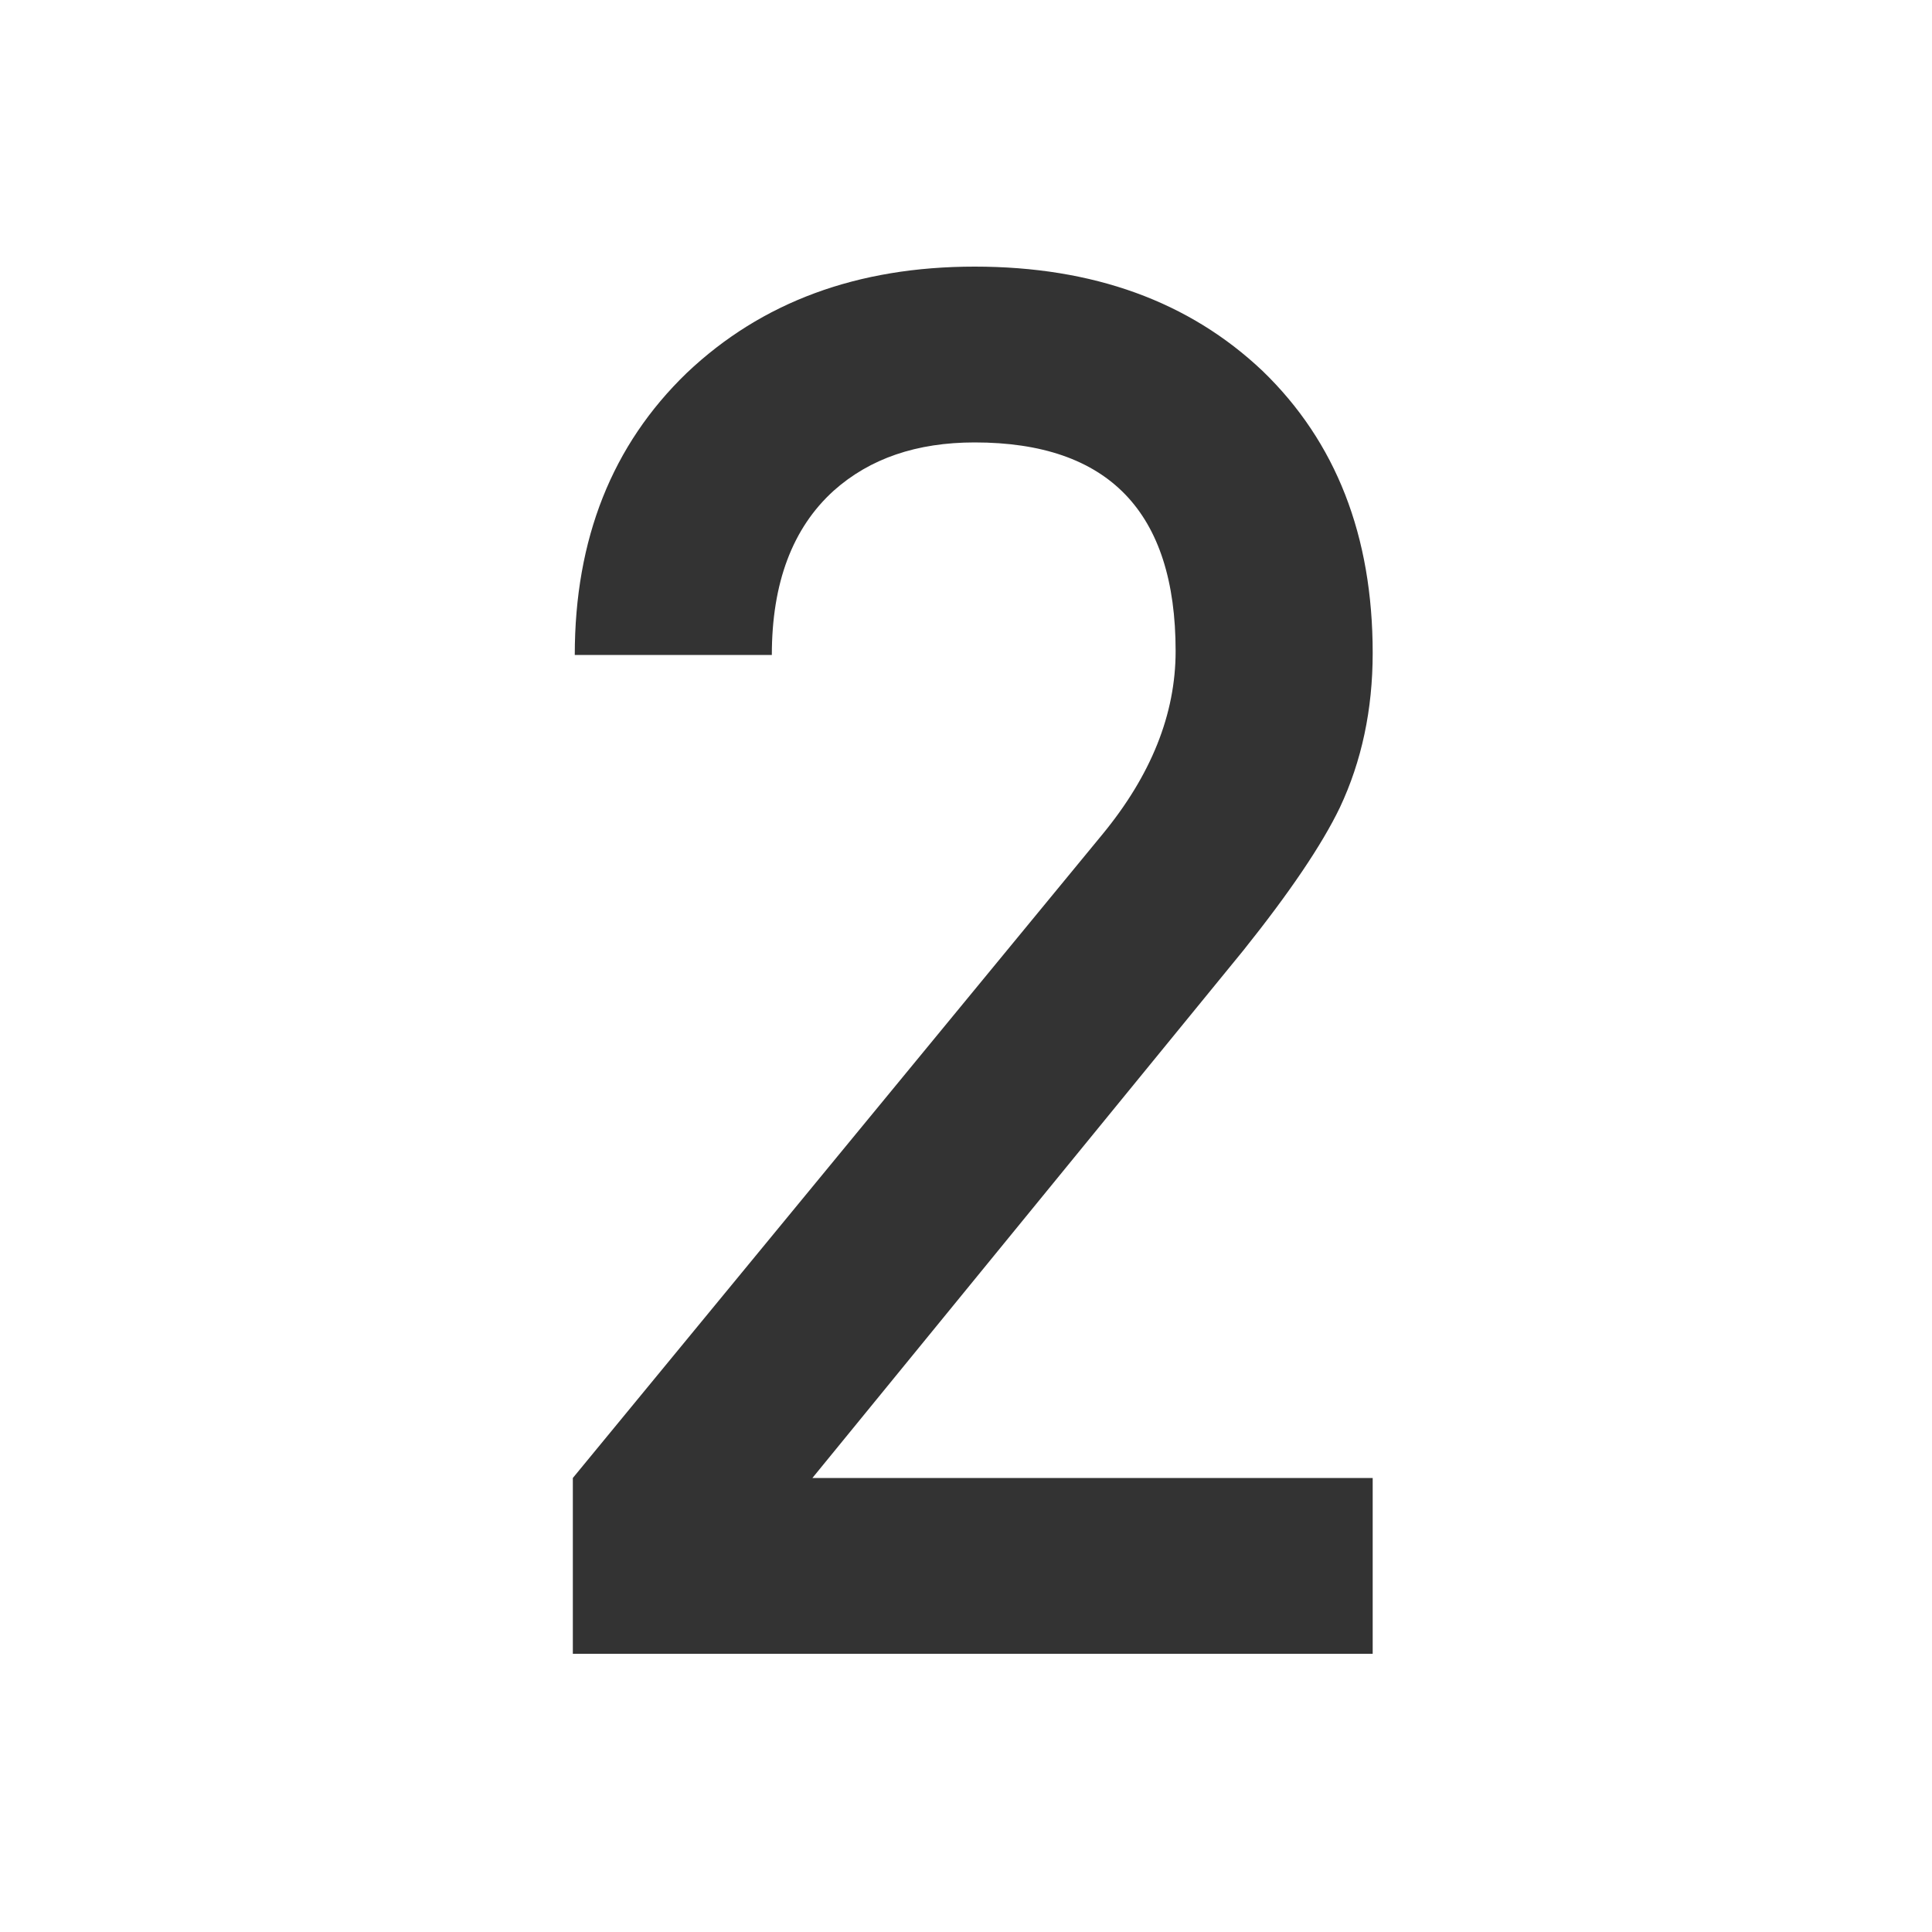 <?xml version="1.0" encoding="utf-8"?>
<!-- Generator: Adobe Illustrator 23.0.3, SVG Export Plug-In . SVG Version: 6.00 Build 0)  -->
<svg version="1.1" id="Layer_1" xmlns="http://www.w3.org/2000/svg" xmlns:xlink="http://www.w3.org/1999/xlink" x="0px" y="0px"
	 viewBox="0 0 100 100" style="enable-background:new 0 0 100 100;" xml:space="preserve">
<rect x="0" y="0" width="100" height="100" fill="#333333" stroke="none"/>
<style type="text/css">
	.st0{fill:#FFFFFF;}
</style>
<path class="st0" d="M0,0v100h100V0H0z M71.05,76.5v9.1h-41.4v-9.1l27.4-33.3c2.53-3.07,3.8-6.23,3.8-9.5c0-7.2-3.47-10.8-10.4-10.8
	c-3,0-5.43,0.83-7.3,2.5c-2.13,1.93-3.2,4.77-3.2,8.5h-10.2c0-6,1.93-10.87,5.8-14.6c3.87-3.67,8.83-5.5,14.9-5.5
	c6.13,0,11.1,1.8,14.9,5.4c3.8,3.67,5.7,8.53,5.7,14.6c0,2.93-0.57,5.6-1.7,8c-0.93,1.93-2.6,4.4-5,7.4l-22.3,27.3H71.05z"/>
</svg>
